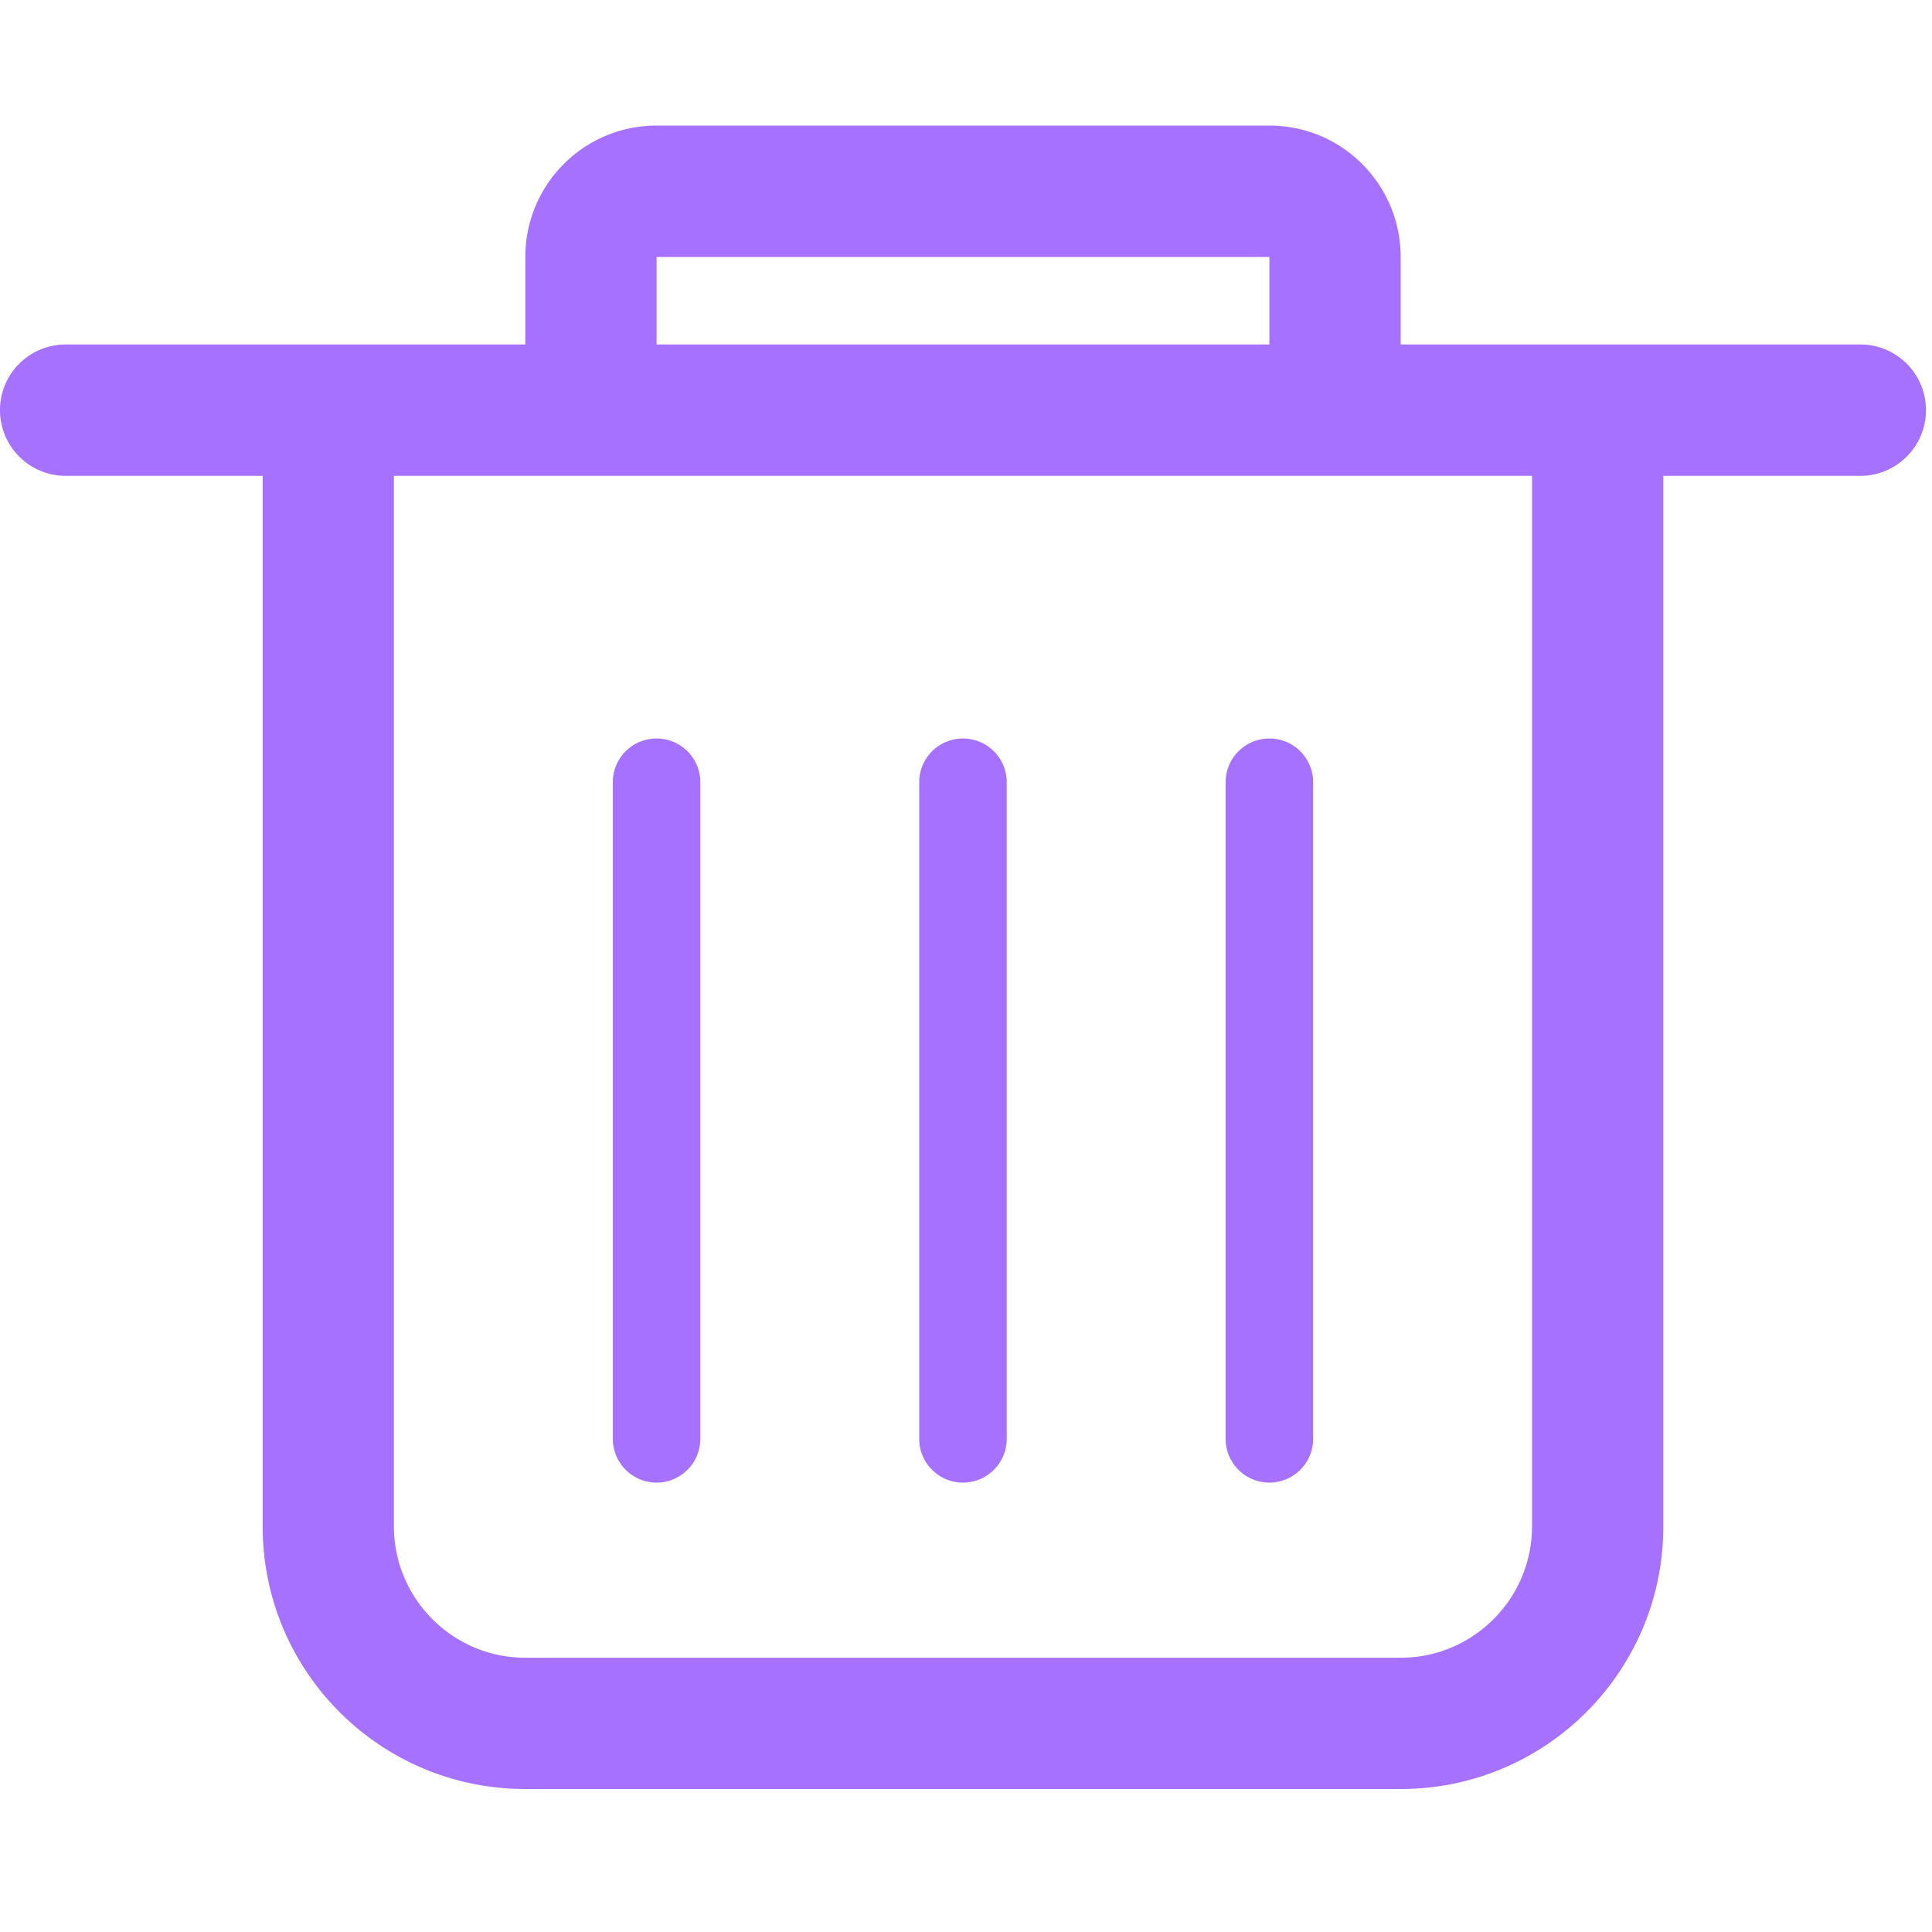<?xml version="1.0" standalone="no"?><!DOCTYPE svg PUBLIC "-//W3C//DTD SVG 1.1//EN" "http://www.w3.org/Graphics/SVG/1.1/DTD/svg11.dtd"><svg t="1607176364511" class="icon" viewBox="0 0 1024 1024" version="1.1" xmlns="http://www.w3.org/2000/svg" p-id="14771" xmlns:xlink="http://www.w3.org/1999/xlink" width="150" height="150"><defs><style type="text/css"></style></defs><path d="M986.04 182.584h-243.666v-46.387c0-38.446-31.124-69.637-69.571-69.637H347.996c-38.446 0-69.571 31.191-69.571 69.637v46.387H34.816a34.78 34.78 0 0 0-34.816 34.816 34.816 34.816 0 0 0 34.816 34.816h104.397v556.785c0 76.892 62.316 139.213 139.208 139.213h463.954c76.892 0 139.213-62.316 139.213-139.213V252.216h104.453c19.19 0 34.755-15.626 34.755-34.816 0-19.256-15.565-34.816-34.755-34.816z m-638.044-46.387h324.808v46.387H347.996v-46.387z m464.015 533.596v139.208c0 38.385-31.247 69.637-69.637 69.637H278.42c-38.385 0-69.637-31.252-69.637-69.637V252.216h603.228v417.577z" p-id="14772" fill="#a671ff"></path><path d="M347.996 391.429a23.168 23.168 0 0 0-23.194 23.188v348.001c0 12.8 10.399 23.194 23.194 23.194s23.194-10.394 23.194-23.194V414.618a23.168 23.168 0 0 0-23.194-23.188zM510.397 391.429a23.163 23.163 0 0 0-23.188 23.188v348.001c0 12.8 10.394 23.194 23.188 23.194s23.194-10.394 23.194-23.194V414.618a23.168 23.168 0 0 0-23.194-23.188zM672.804 391.429c-12.8 0-23.194 10.332-23.194 23.188v348.001c0 12.8 10.394 23.194 23.194 23.194a23.204 23.204 0 0 0 23.188-23.194V414.618a23.163 23.163 0 0 0-23.188-23.188z" p-id="14773" fill="#a671ff"></path></svg>